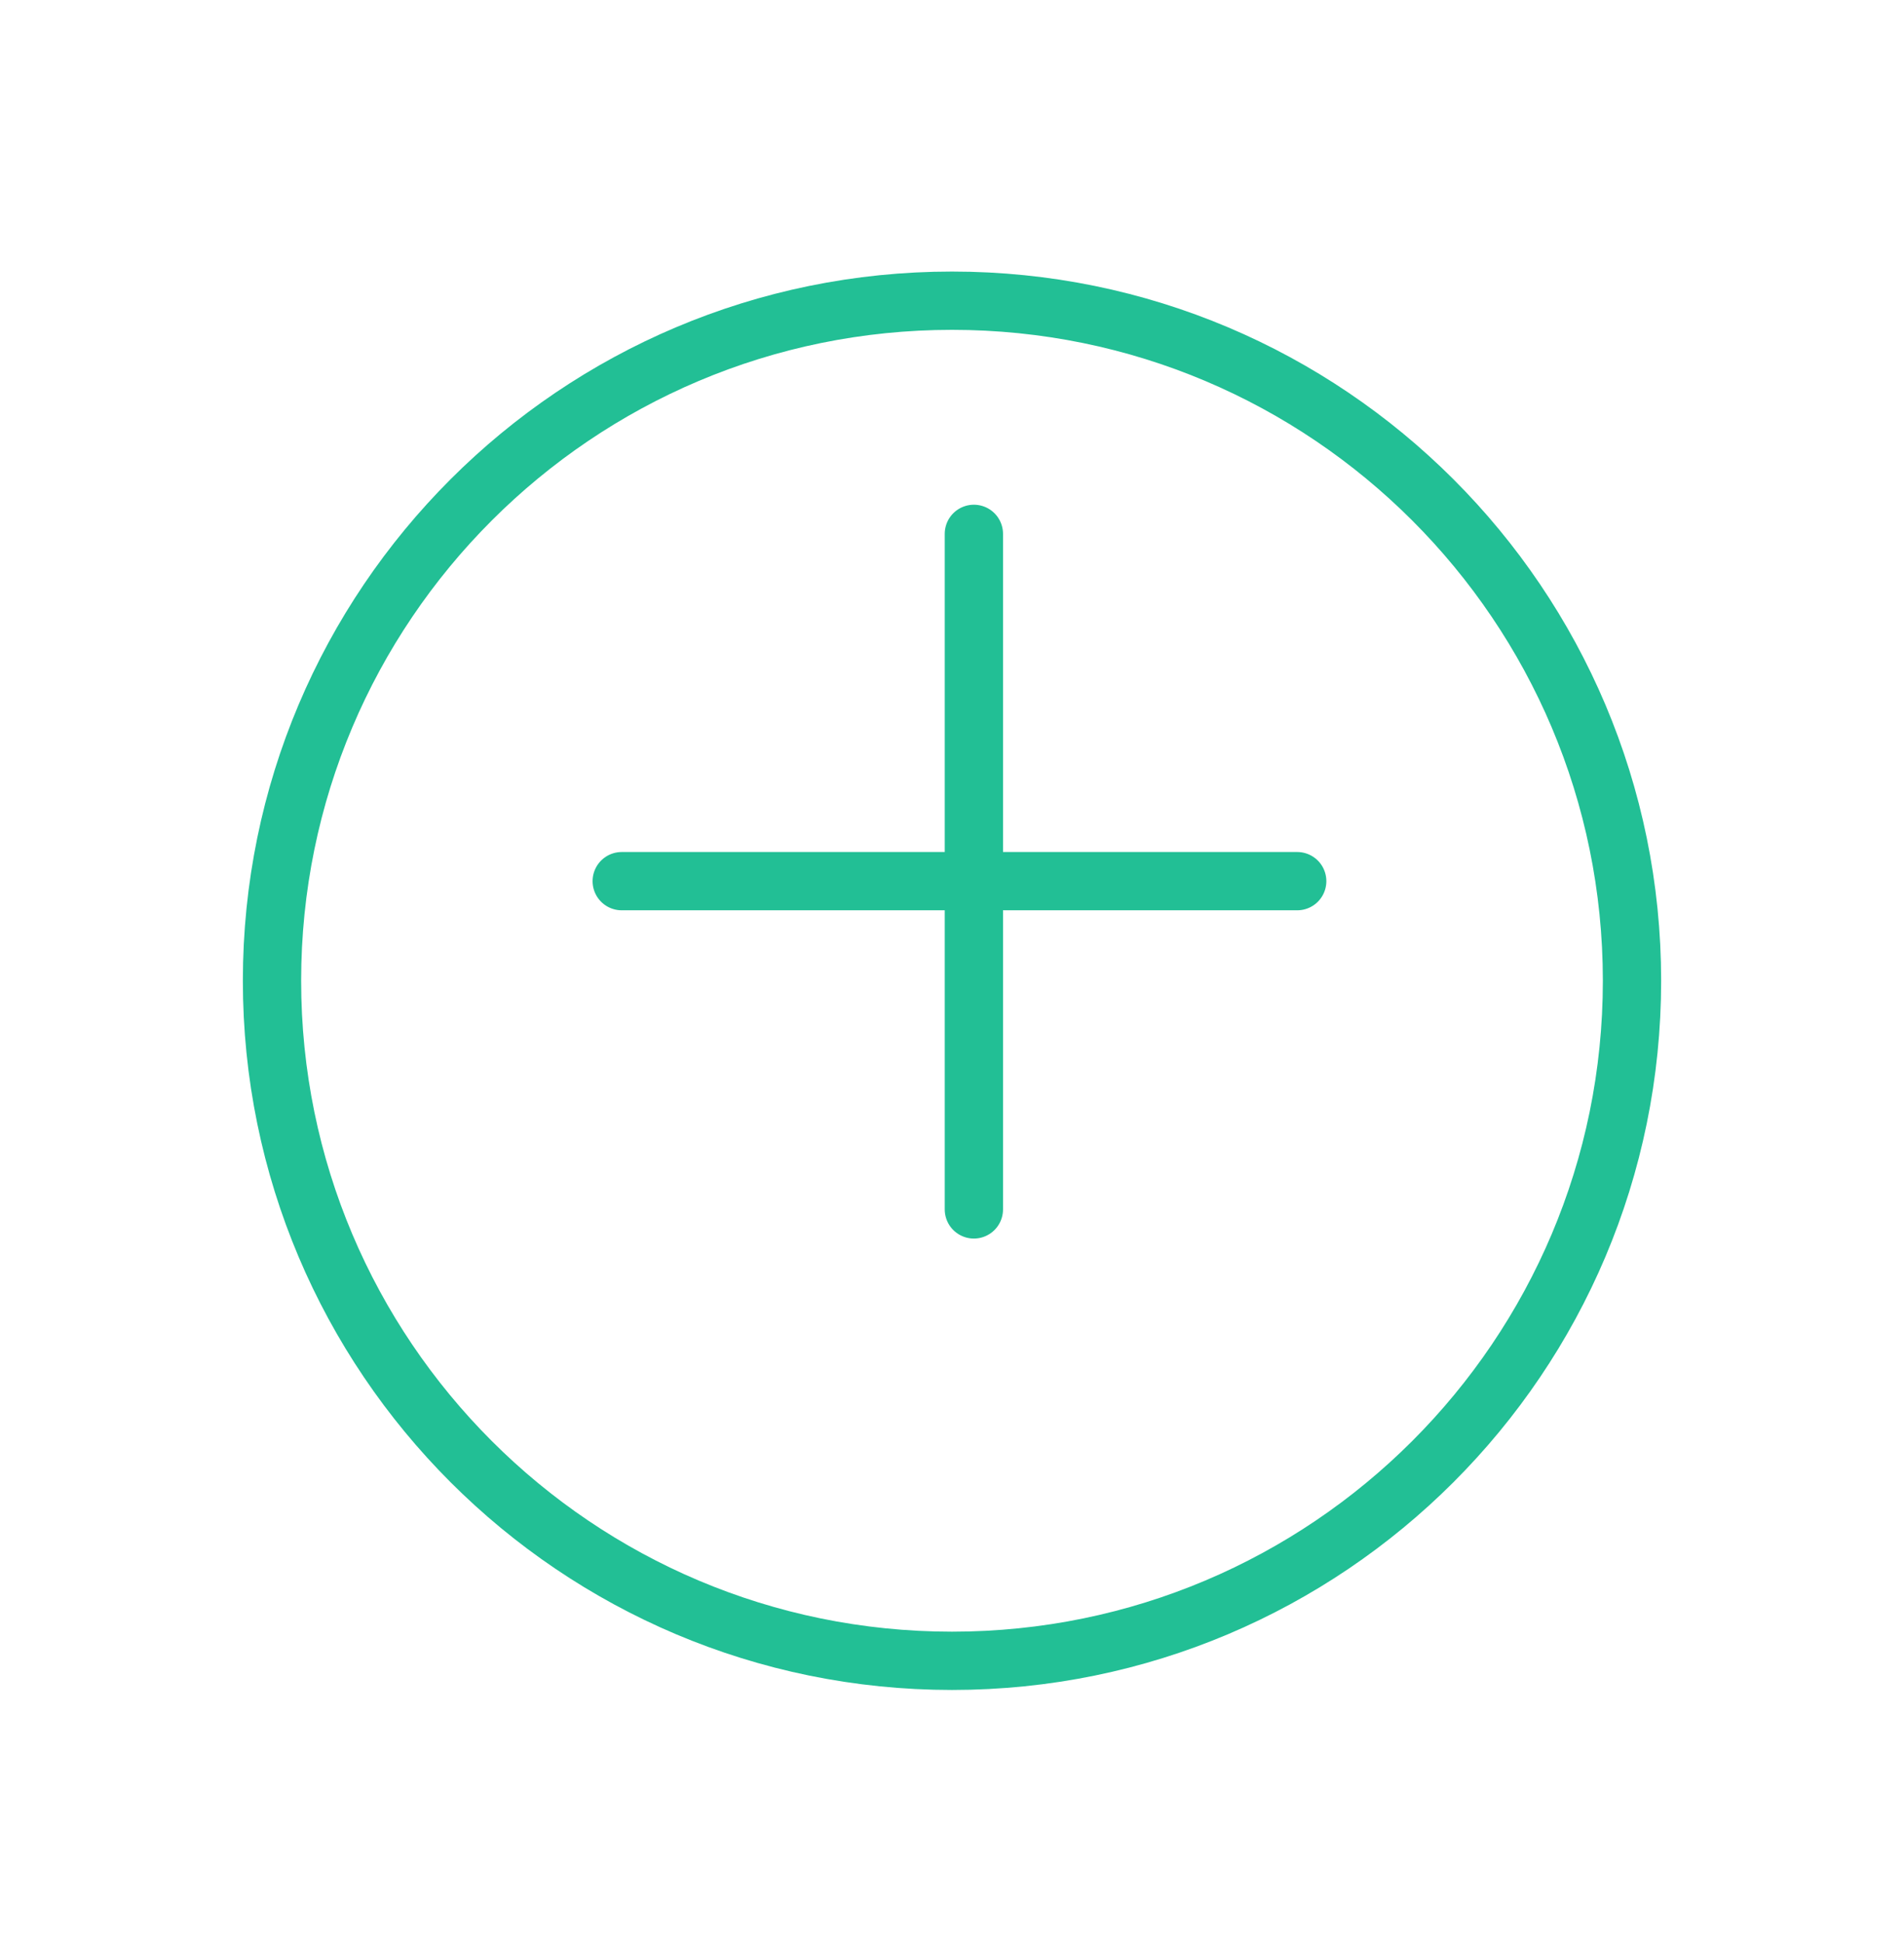 <svg width="49" height="50" viewBox="0 0 49 50" fill="none" xmlns="http://www.w3.org/2000/svg">
    <g filter="url(#filter0_d)">
        <path d="M24.5 39.738C34.165 39.738 42 31.903 42 22.238C42 12.573 34.165 4.738 24.5 4.738C14.835 4.738 7 12.573 7 22.238C7 31.903 14.835 39.738 24.5 39.738Z" fill="white"/>
        <path d="M24.5 39.738C34.165 39.738 42 31.903 42 22.238C42 12.573 34.165 4.738 24.5 4.738C14.835 4.738 7 12.573 7 22.238C7 31.903 14.835 39.738 24.5 39.738Z" stroke="#22BF95" stroke-width="1.5"/>
    </g>
    <path d="M16 22.675H33.384" stroke="#22BF95" stroke-width="1.5" stroke-linecap="round"/>
    <path d="M25.063 13.738V31.122" stroke="#22BF95" stroke-width="1.5" stroke-linecap="round"/>
    <defs>
        <filter id="filter0_d" x="0.25" y="0.988" width="48.5" height="48.5" filterUnits="userSpaceOnUse" color-interpolation-filters="sRGB">
            <feFlood flood-opacity="0" result="BackgroundImageFix"/>
            <feColorMatrix in="SourceAlpha" type="matrix" values="0 0 0 0 0 0 0 0 0 0 0 0 0 0 0 0 0 0 127 0"/>
            <feOffset dy="3"/>
            <feGaussianBlur stdDeviation="3"/>
            <feColorMatrix type="matrix" values="0 0 0 0 0.498 0 0 0 0 0.498 0 0 0 0 0.498 0 0 0 0.3 0"/>
            <feBlend mode="normal" in2="BackgroundImageFix" result="effect1_dropShadow"/>
            <feBlend mode="normal" in="SourceGraphic" in2="effect1_dropShadow" result="shape"/>
        </filter>
    </defs>
</svg>